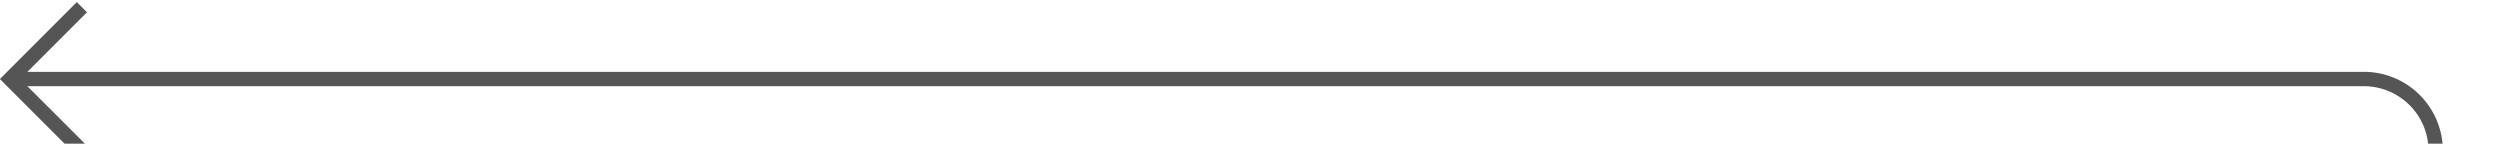 ﻿<?xml version="1.0" encoding="utf-8"?>
<svg version="1.1" xmlns:xlink="http://www.w3.org/1999/xlink" width="174px" height="10px" preserveAspectRatio="xMinYMid meet" viewBox="482 1457  174 8" xmlns="http://www.w3.org/2000/svg">
  <path d="M 492 1912.5  L 646 1912.5  A 5 5 0 0 0 651.5 1907.5 L 651.5 1466  A 5 5 0 0 0 646.5 1461.5 L 483 1461.5  " stroke-width="1" stroke="#555555" fill="none" />
  <path d="M 488.054 1466.146  L 483.407 1461.5  L 488.054 1456.854  L 487.346 1456.146  L 482.346 1461.146  L 481.993 1461.5  L 482.346 1461.854  L 487.346 1466.854  L 488.054 1466.146  Z " fill-rule="nonzero" fill="#555555" stroke="none" />
</svg>